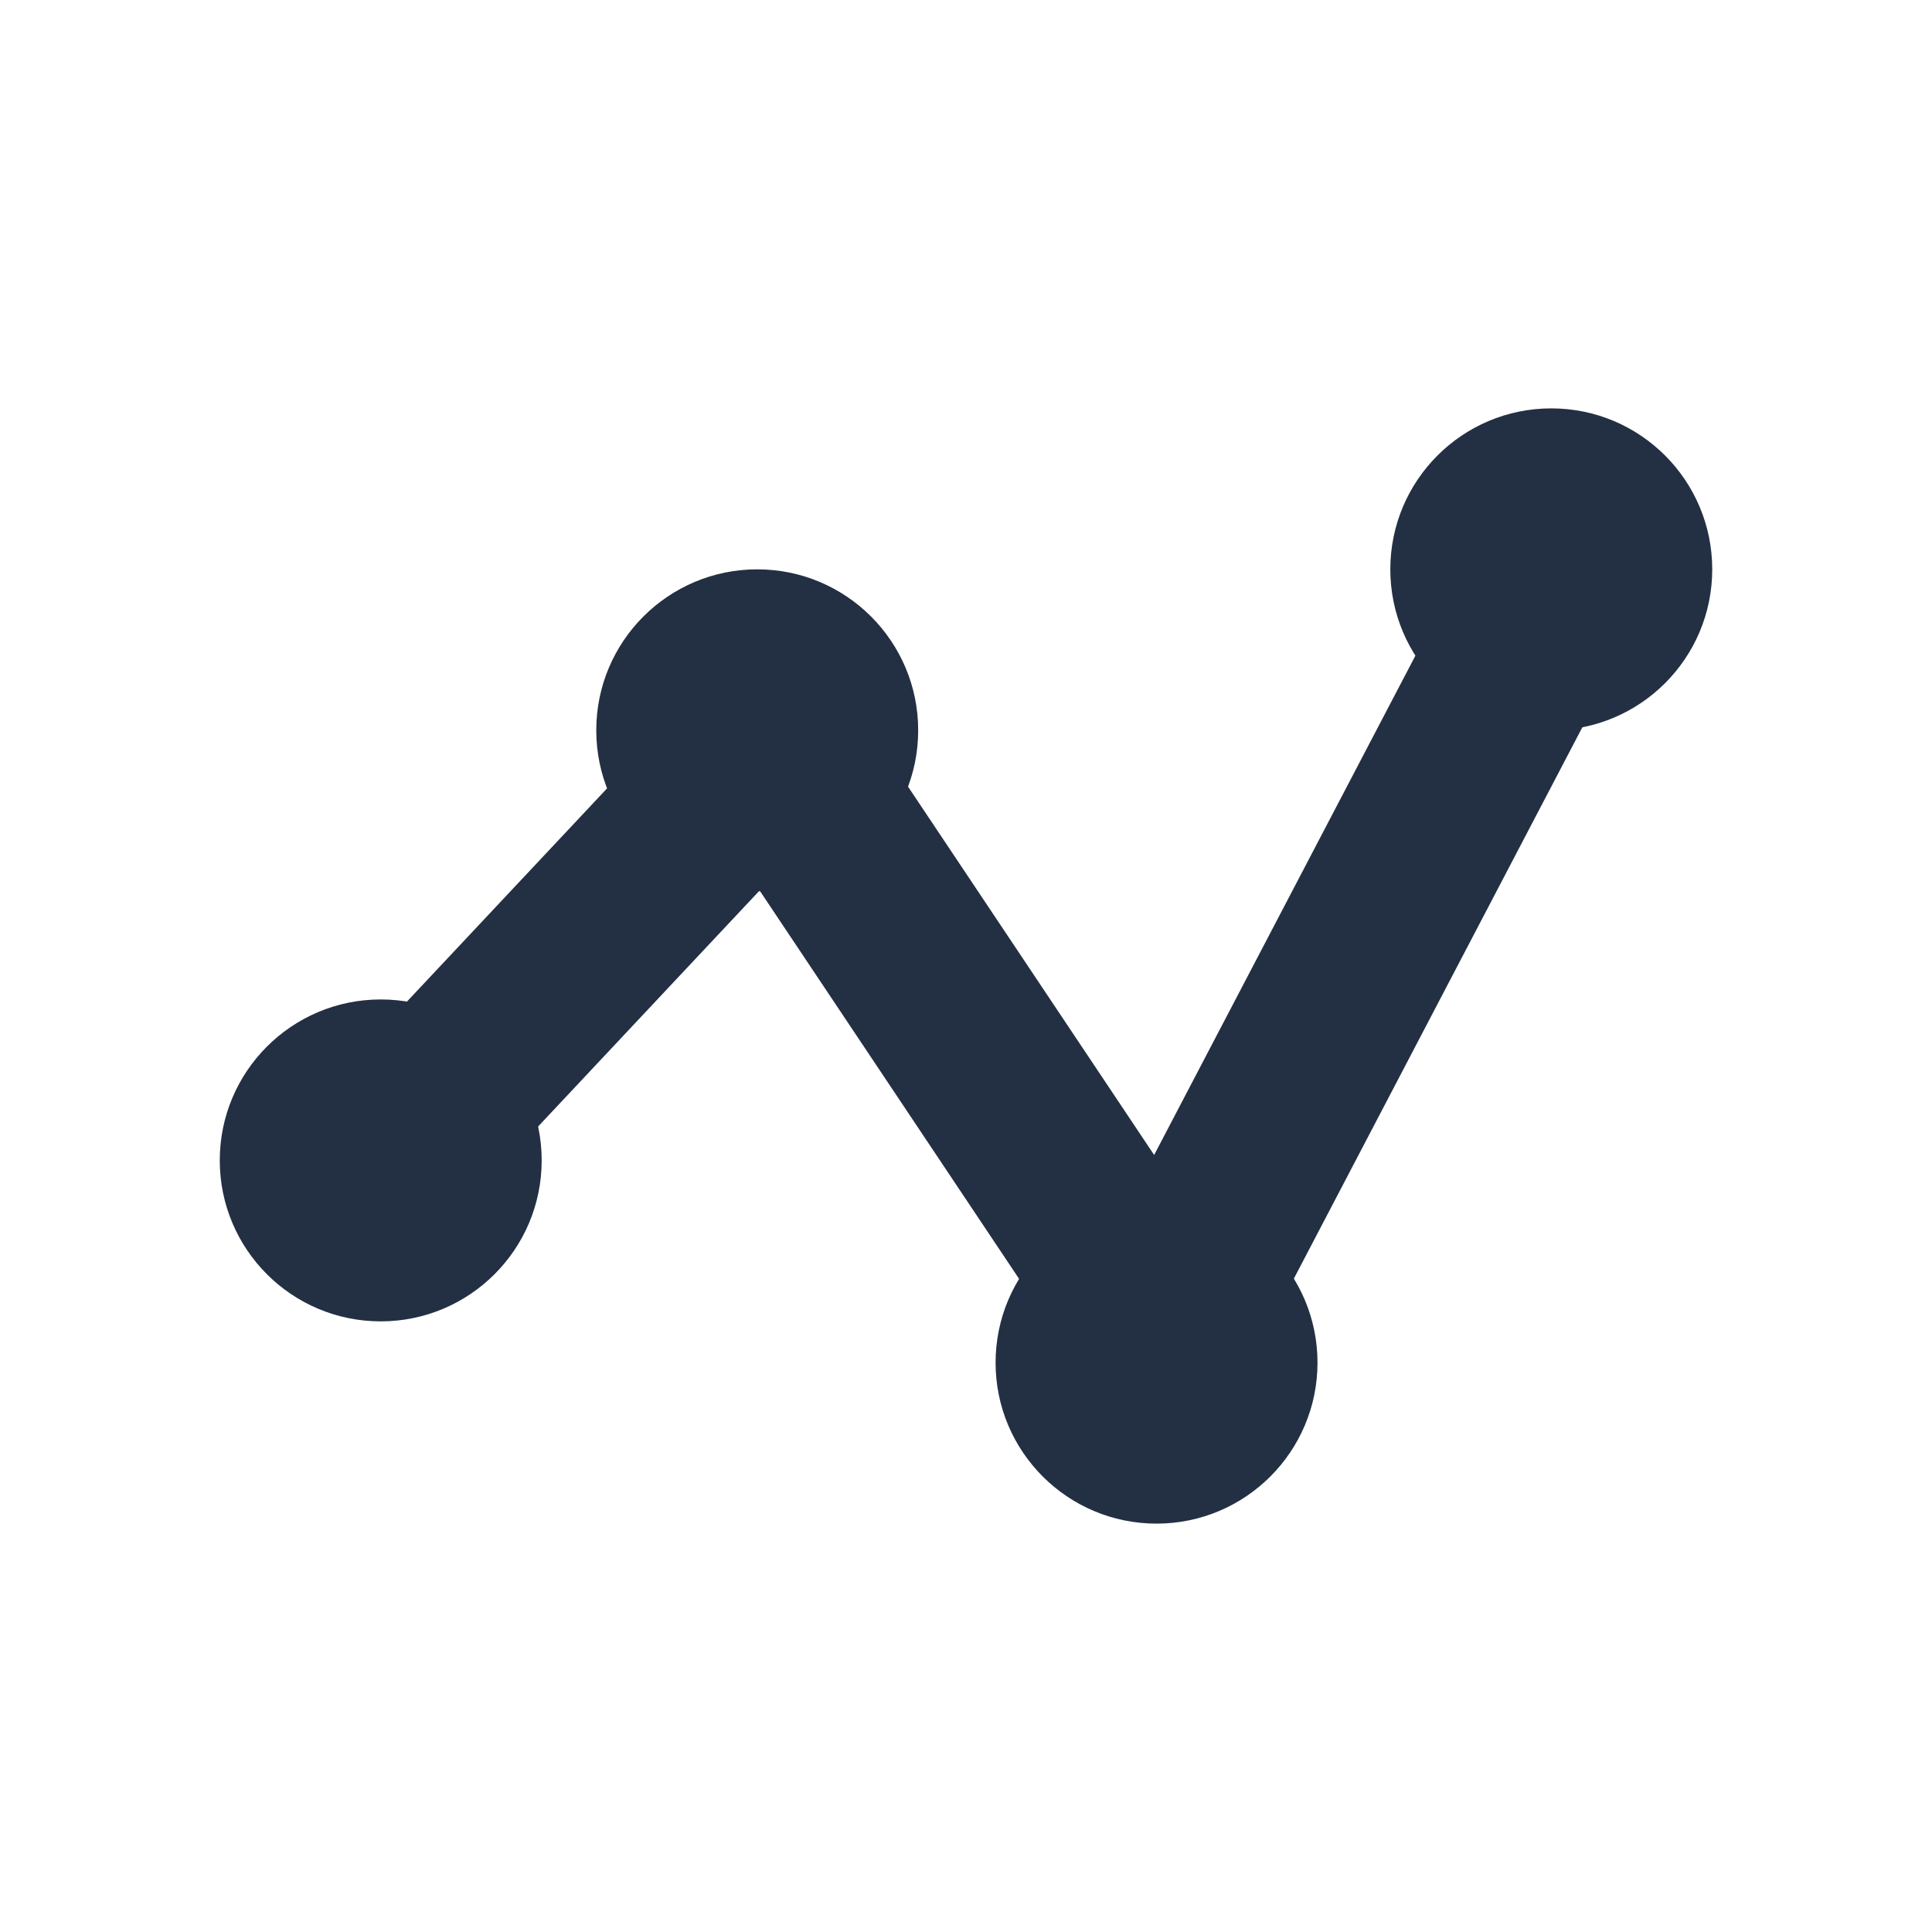 <svg width="16" height="16" viewBox="0 0 16 16" fill="none" xmlns="http://www.w3.org/2000/svg">
<circle cx="3.153" cy="9.61" r="1.333" fill="#233043"/>
<circle cx="6.271" cy="6.048" r="1.333" fill="#233043"/>
<circle cx="12.847" cy="4.715" r="1.333" fill="#233043"/>
<circle cx="9.578" cy="11.285" r="1.333" fill="#233043"/>
<path d="M3.153 9.622L6.103 6.479C6.25 6.323 6.504 6.344 6.623 6.522L9.325 10.566C9.465 10.777 9.78 10.76 9.897 10.535L12.847 4.897" stroke="#233043" stroke-width="1.5" stroke-linecap="round" stroke-linejoin="round"/>
</svg>

